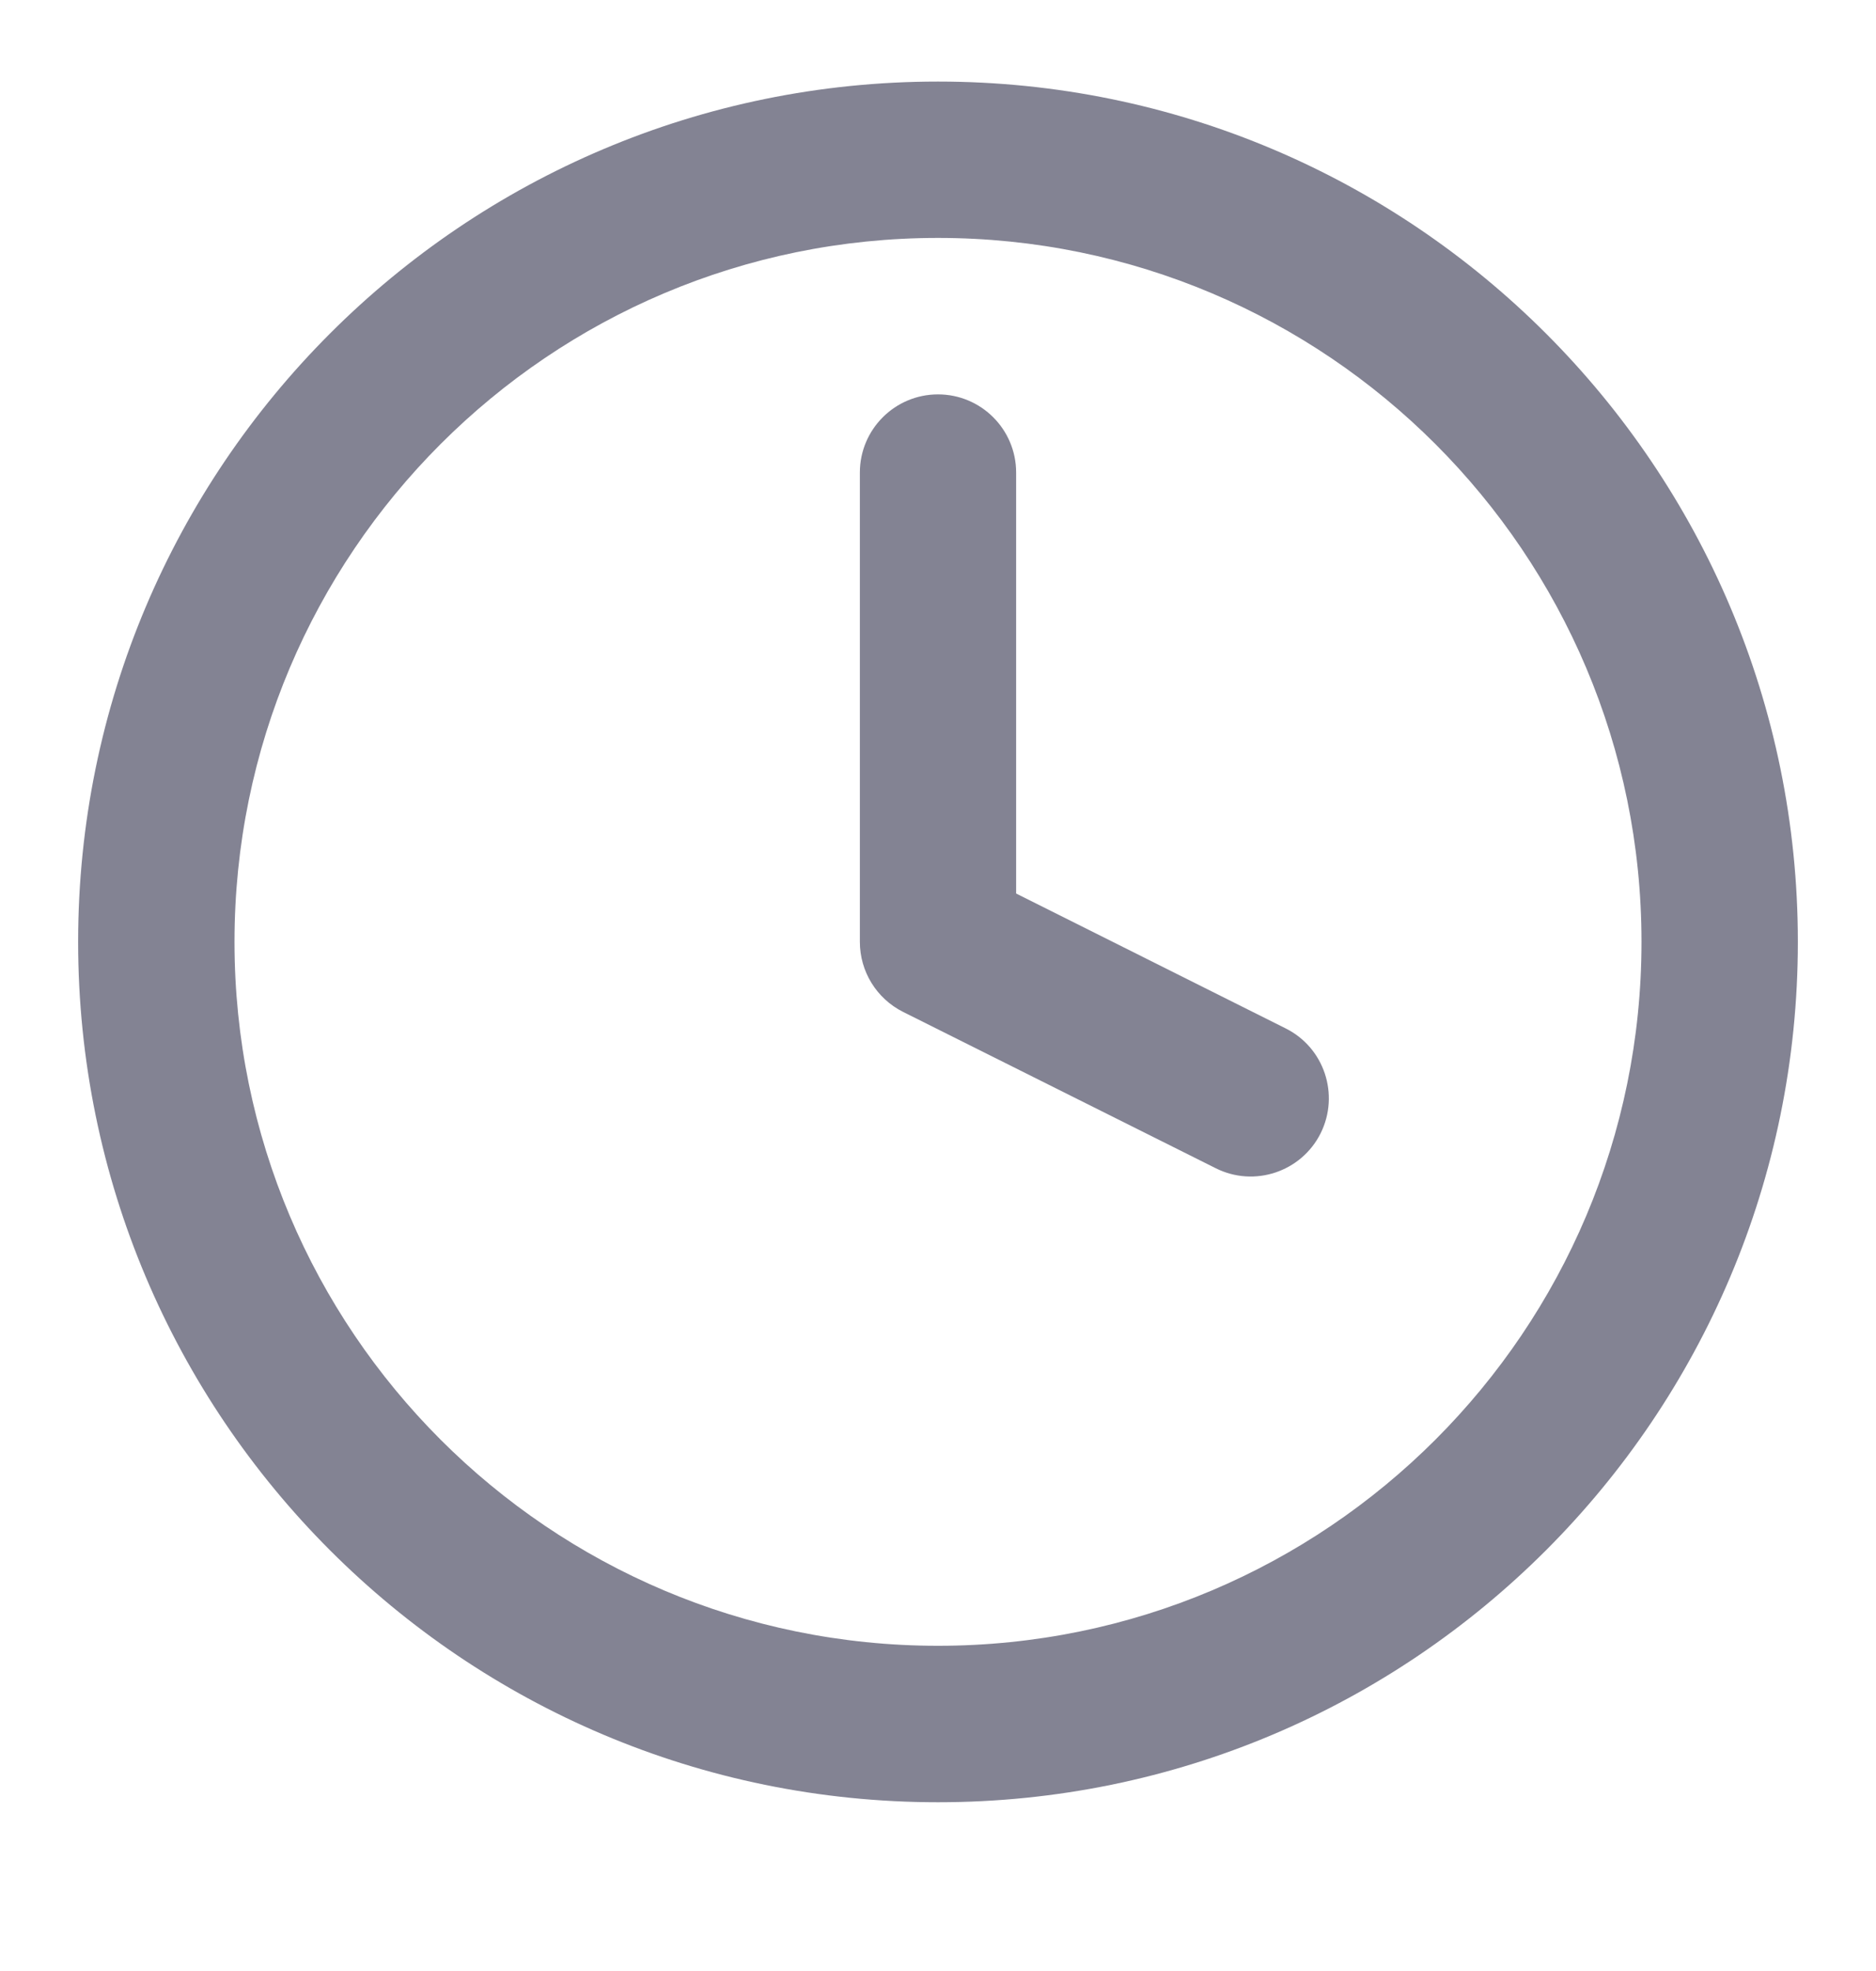 <svg width="20" height="21" viewBox="0 0 20 21" fill="none" xmlns="http://www.w3.org/2000/svg">
<g clip-path="url(#clip0_92_398)">
<path d="M10.833 5.035C10.833 4.575 10.46 4.202 10 4.202C9.54 4.202 9.167 4.575 9.167 5.035V10.035C9.167 10.351 9.345 10.639 9.627 10.781L12.961 12.447C13.372 12.653 13.873 12.486 14.079 12.075C14.284 11.663 14.118 11.162 13.706 10.957L10.833 9.52V5.035Z" fill="#838393"/>
<path fill-rule="evenodd" clip-rule="evenodd" d="M10 0.869C4.937 0.869 0.833 4.973 0.833 10.035C0.833 15.098 4.937 19.202 10 19.202C15.063 19.202 19.167 15.098 19.167 10.035C19.167 4.973 15.063 0.869 10 0.869ZM2.5 10.035C2.5 5.893 5.858 2.535 10 2.535C14.142 2.535 17.5 5.893 17.5 10.035C17.5 14.178 14.142 17.535 10 17.535C5.858 17.535 2.5 14.178 2.5 10.035Z" fill="#838393"/>
</g>
<defs>
<clipPath id="clip0_92_398">
<rect width="20" height="20" fill="white" transform="translate(0 0.035)"/>
</clipPath>
</defs>
</svg>
